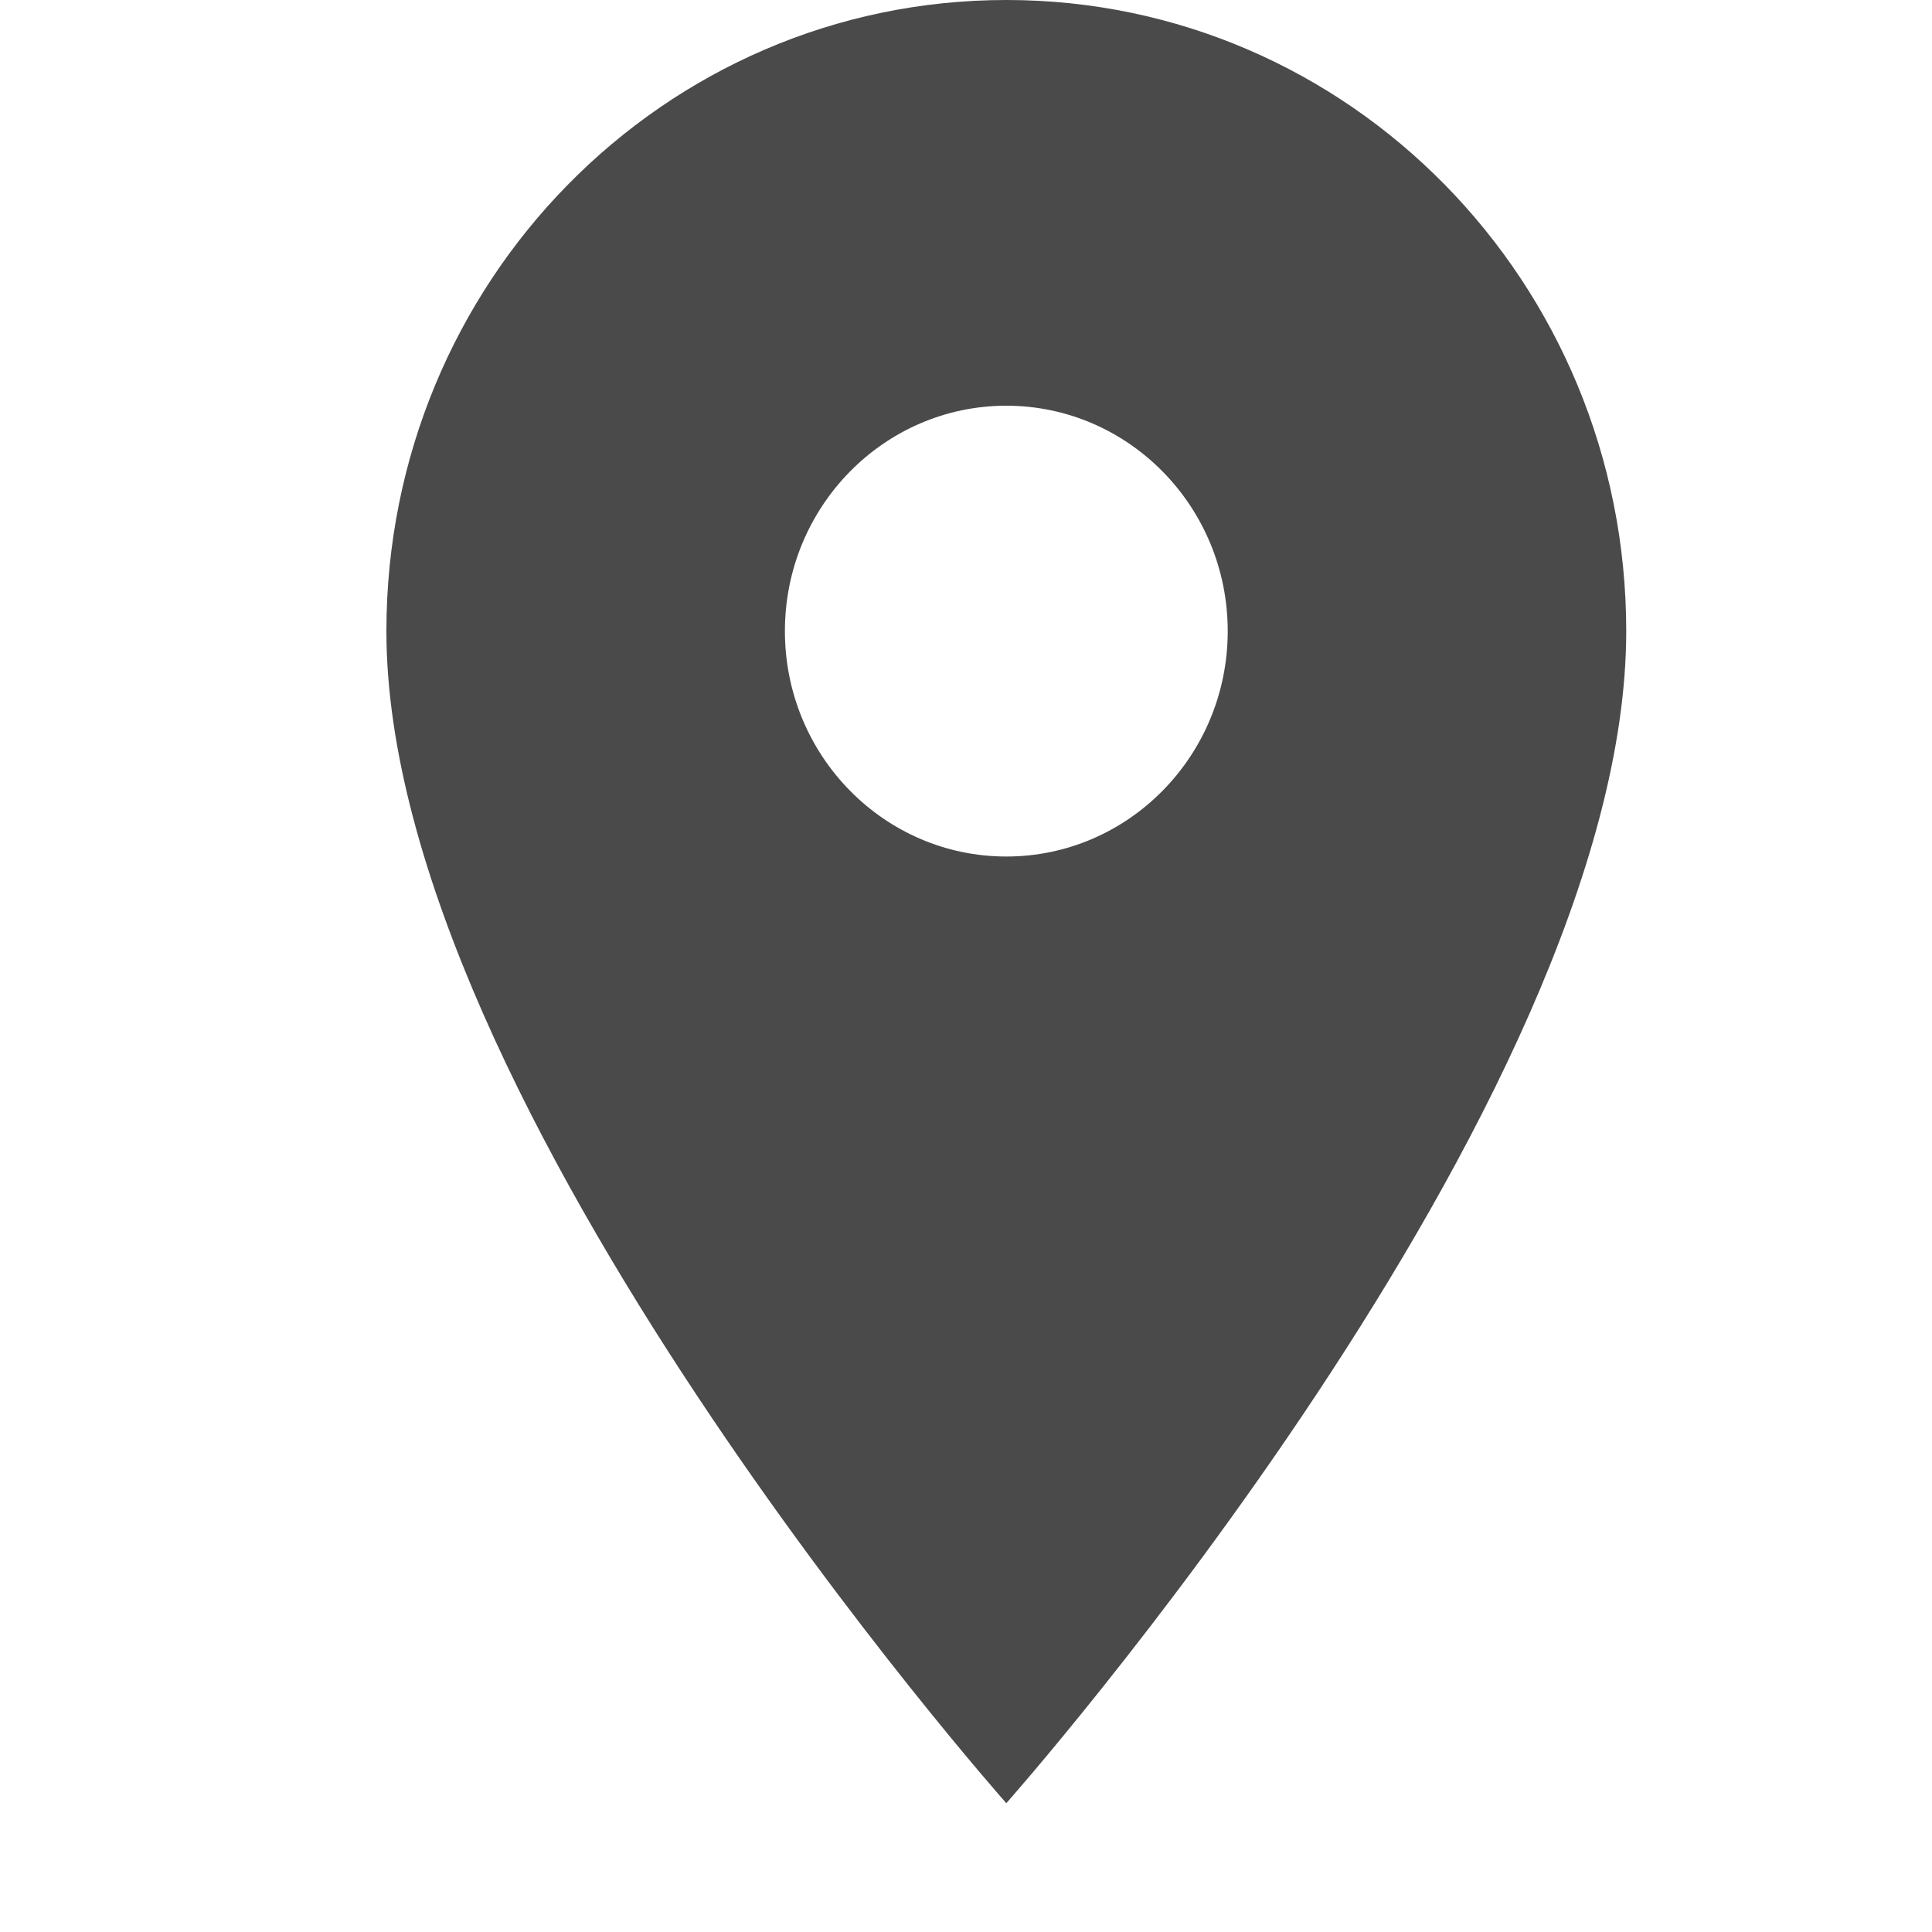 <svg xmlns="http://www.w3.org/2000/svg" width="15" height="15" fill="none" xmlns:v="https://vecta.io/nano">
  <path d="M7.813 0C5.152 0 3 2.191 3 4.9 3 8.575 7.813 14 7.813 14s4.813-5.425 4.813-9.1c0-2.709-2.152-4.9-4.812-4.9zm0 6.65c-.949 0-1.719-.784-1.719-1.75s.77-1.75 1.719-1.75 1.719.784 1.719 1.75-.77 1.75-1.719 1.75z" fill="#4a4a4a"/>
</svg>